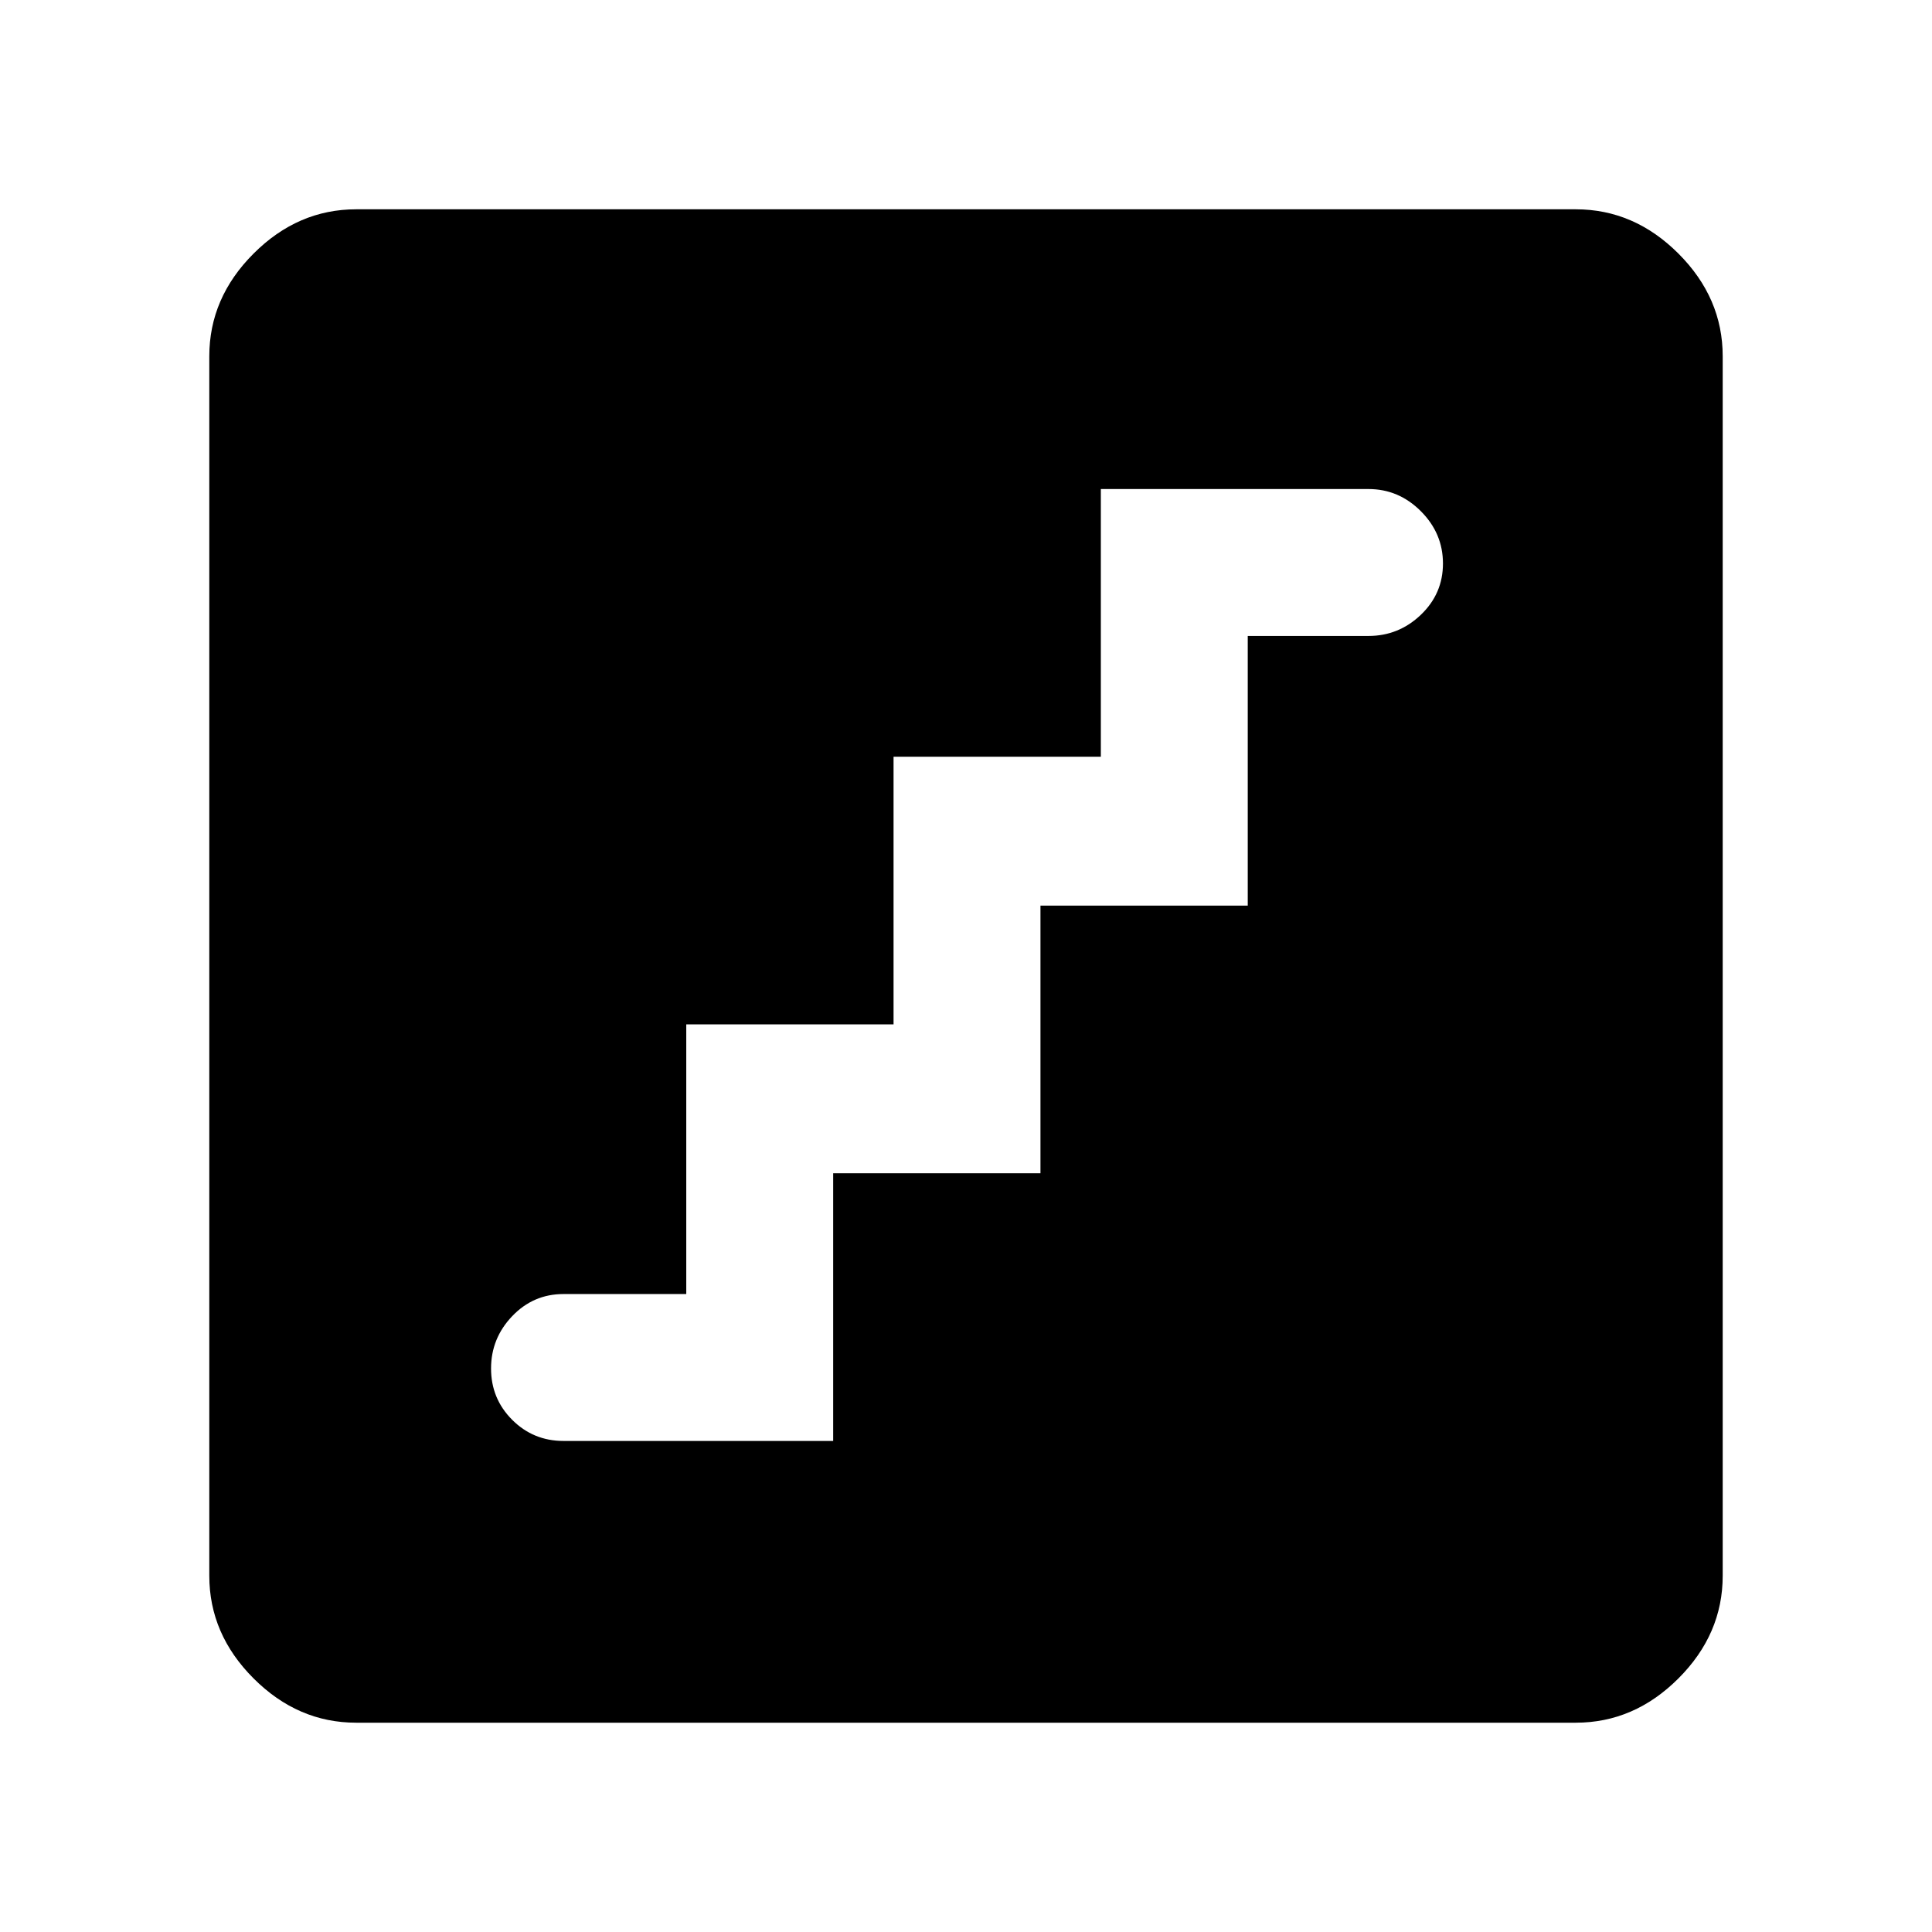 <svg xmlns="http://www.w3.org/2000/svg" height="48" width="48"><path d="M14 35.8H20.7V29.15H25.85V22.5H31V15.8H34Q34.75 15.8 35.3 15.275Q35.85 14.75 35.85 14Q35.85 13.25 35.3 12.7Q34.75 12.15 34 12.15H27.35V18.8H22.2V25.45H17.05V32.15H14Q13.25 32.15 12.725 32.7Q12.2 33.25 12.2 34Q12.2 34.75 12.725 35.275Q13.25 35.8 14 35.8ZM8.85 42.8Q7.4 42.8 6.3 41.7Q5.2 40.6 5.2 39.15V8.85Q5.2 7.4 6.3 6.3Q7.4 5.2 8.85 5.2H39.15Q40.6 5.2 41.7 6.3Q42.8 7.4 42.8 8.85V39.15Q42.8 40.6 41.7 41.7Q40.6 42.8 39.15 42.8Z"/></svg>